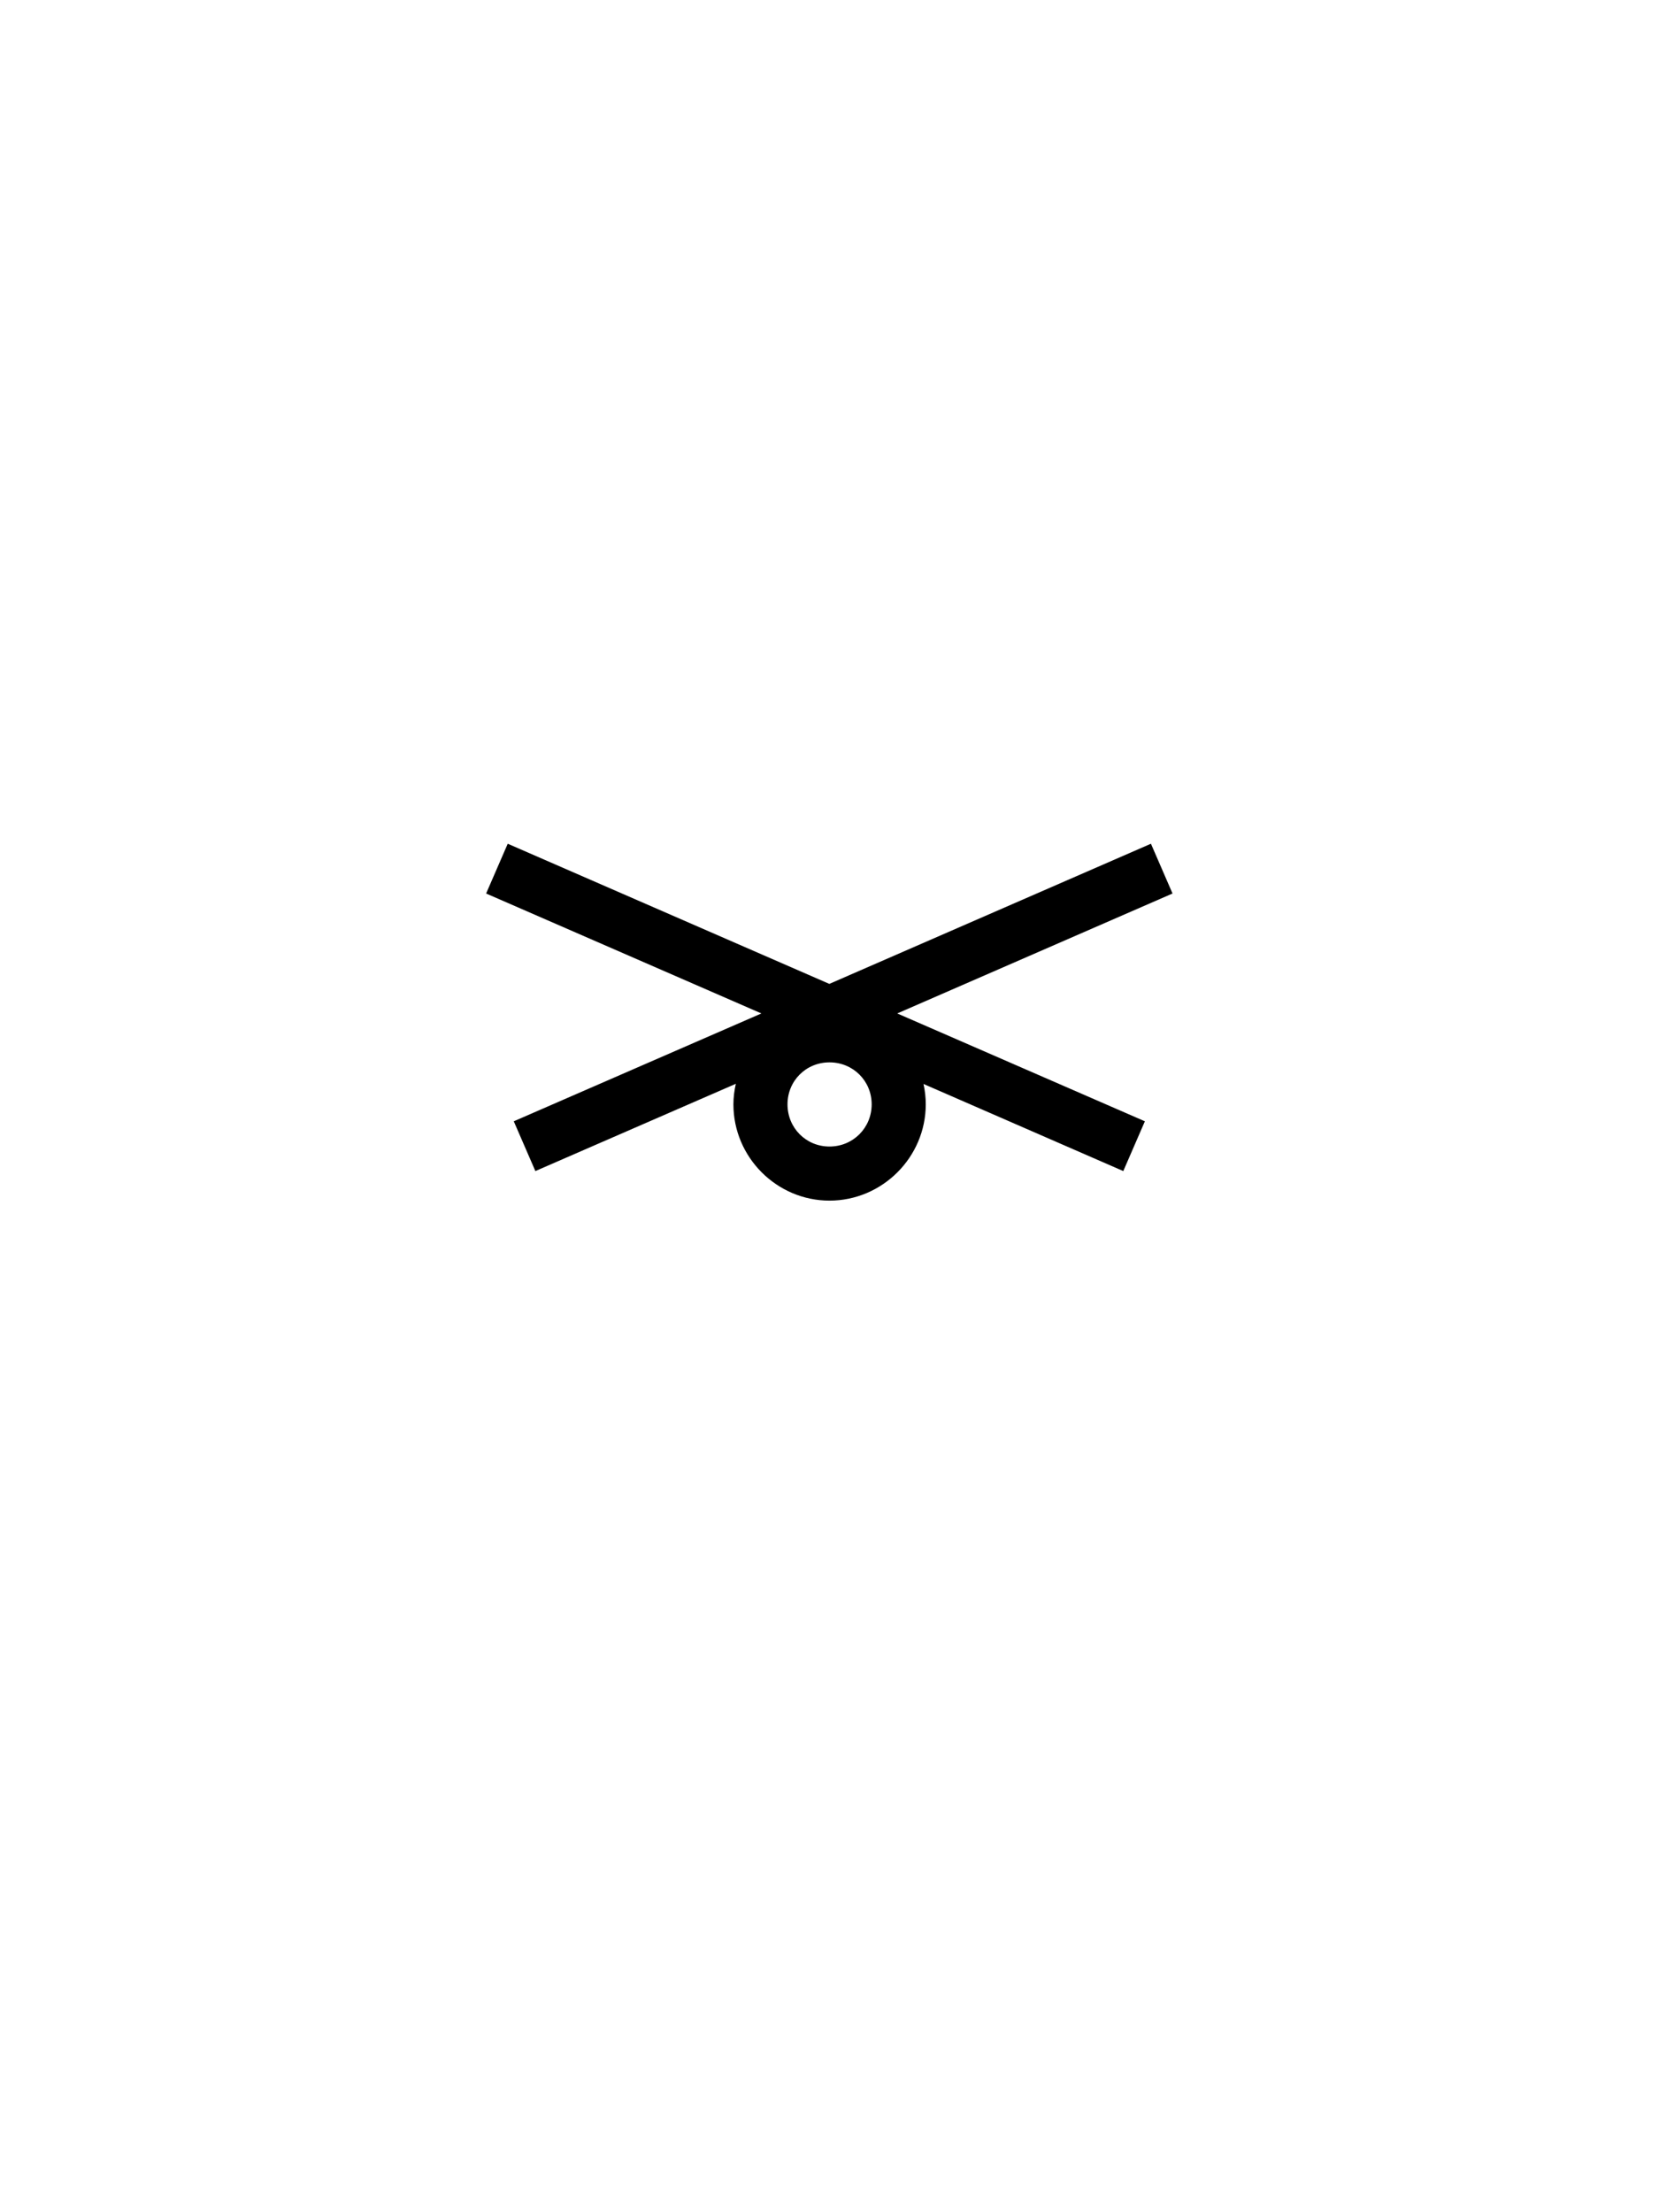 <svg xmlns="http://www.w3.org/2000/svg" width="300" height="400"><path d="M91.813 152.56l-3.907 9 49.78 21.686-44.78 19.5 3.906 9 36.25-15.78c-.27 1.21-.437 2.43-.437 3.718 0 9.552 7.823 17.406 17.375 17.406s17.406-7.854 17.406-17.406c0-1.273-.142-2.49-.406-3.688l36.125 15.75 3.906-9-44.78-19.5 49.78-21.687-3.905-9-58.156 25.343-58.157-25.344zM150 192.09c4.255 0 7.625 3.338 7.625 7.594 0 4.255-3.37 7.625-7.625 7.625s-7.594-3.37-7.594-7.626 3.34-7.594 7.594-7.594z"/></svg>
